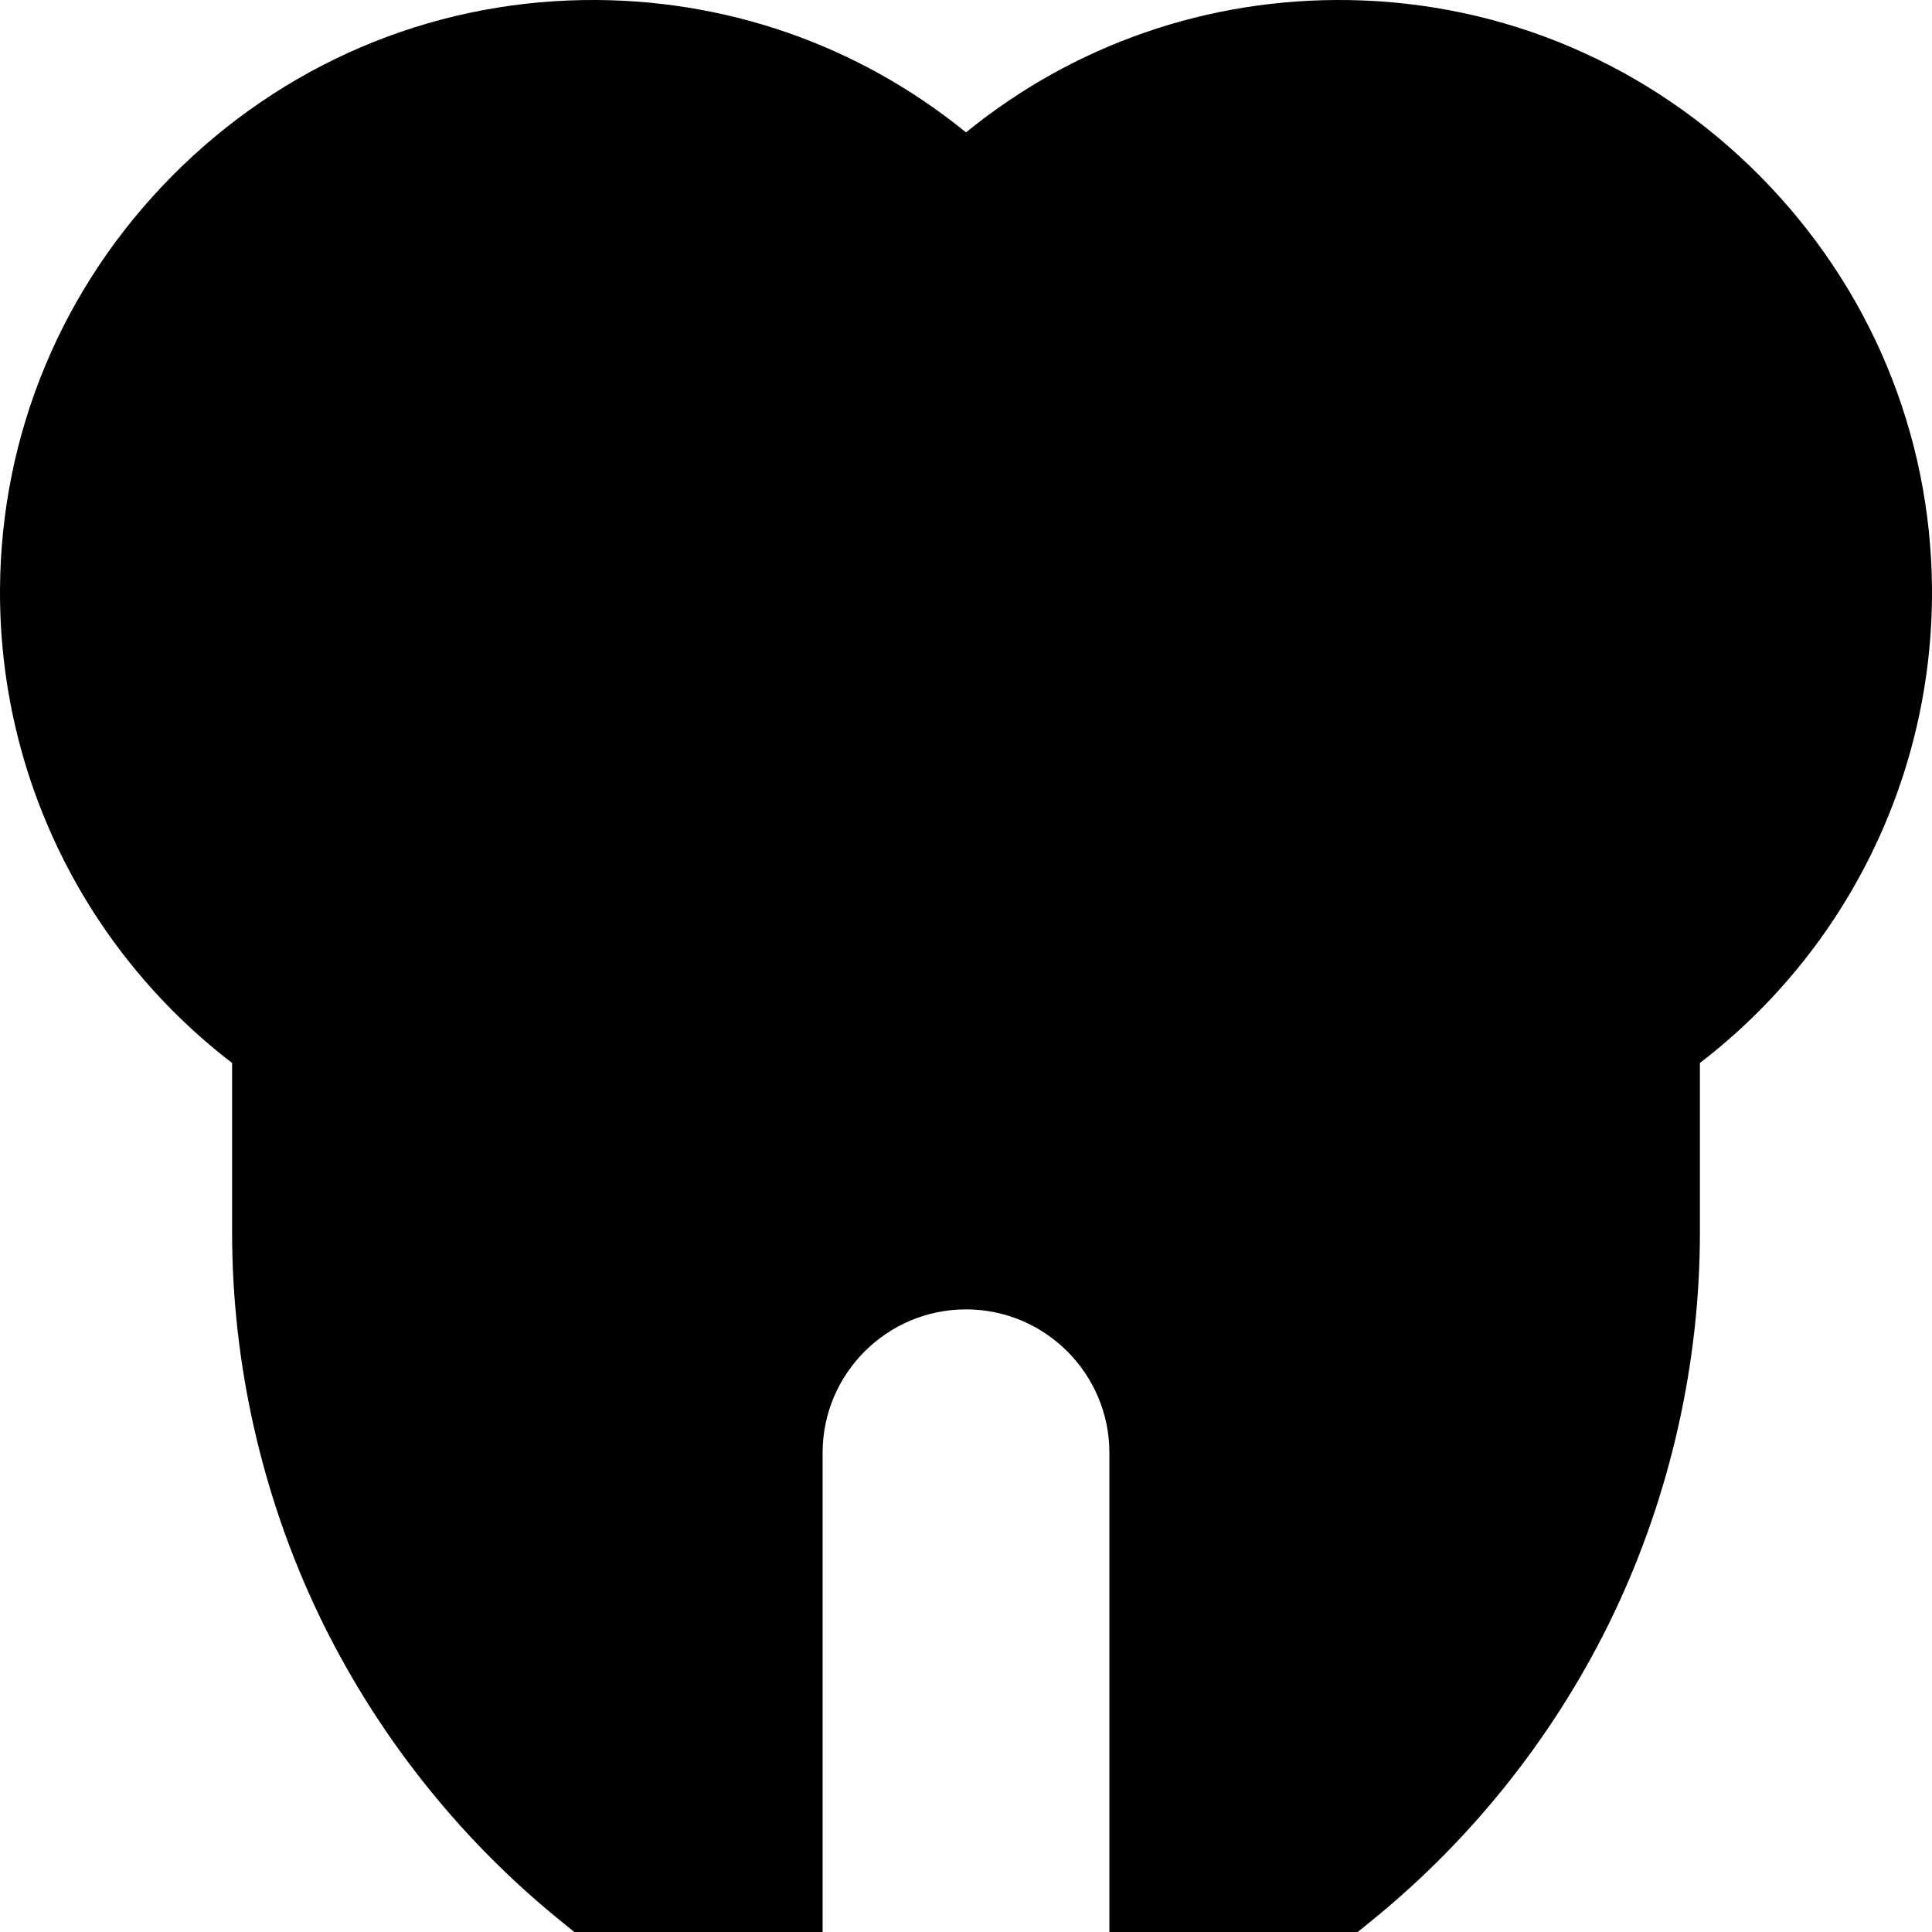 <svg id="Capa_1" enable-background="new 0 0 512.001 512.001" height="512" viewBox="0 0 512.001 512.001" width="512" xmlns="http://www.w3.org/2000/svg"><path d="m466.38 46.626c-29.147-29.417-67.837-45.968-108.943-46.606-37.333-.591-72.848 11.788-101.437 35.066-28.588-23.278-64.11-35.656-101.436-35.066-41.107.638-79.797 17.189-108.944 46.606-29.144 29.413-45.344 68.253-45.616 109.365-.327 49.391 22.524 95.8 61.504 125.705v44.979c0 34.634 7.864 69.473 22.741 100.75s36.943 59.359 63.812 81.213l4.135 3.363h65.804v-127c0-20.953 17.047-38 38-38s38 17.047 38 38v127h65.805l4.135-3.363c26.869-21.854 48.935-49.937 63.812-81.213s22.741-66.115 22.741-100.75v-44.979c38.98-29.905 61.831-76.314 61.504-125.704-.273-41.113-16.472-79.953-45.617-109.366z"/></svg>